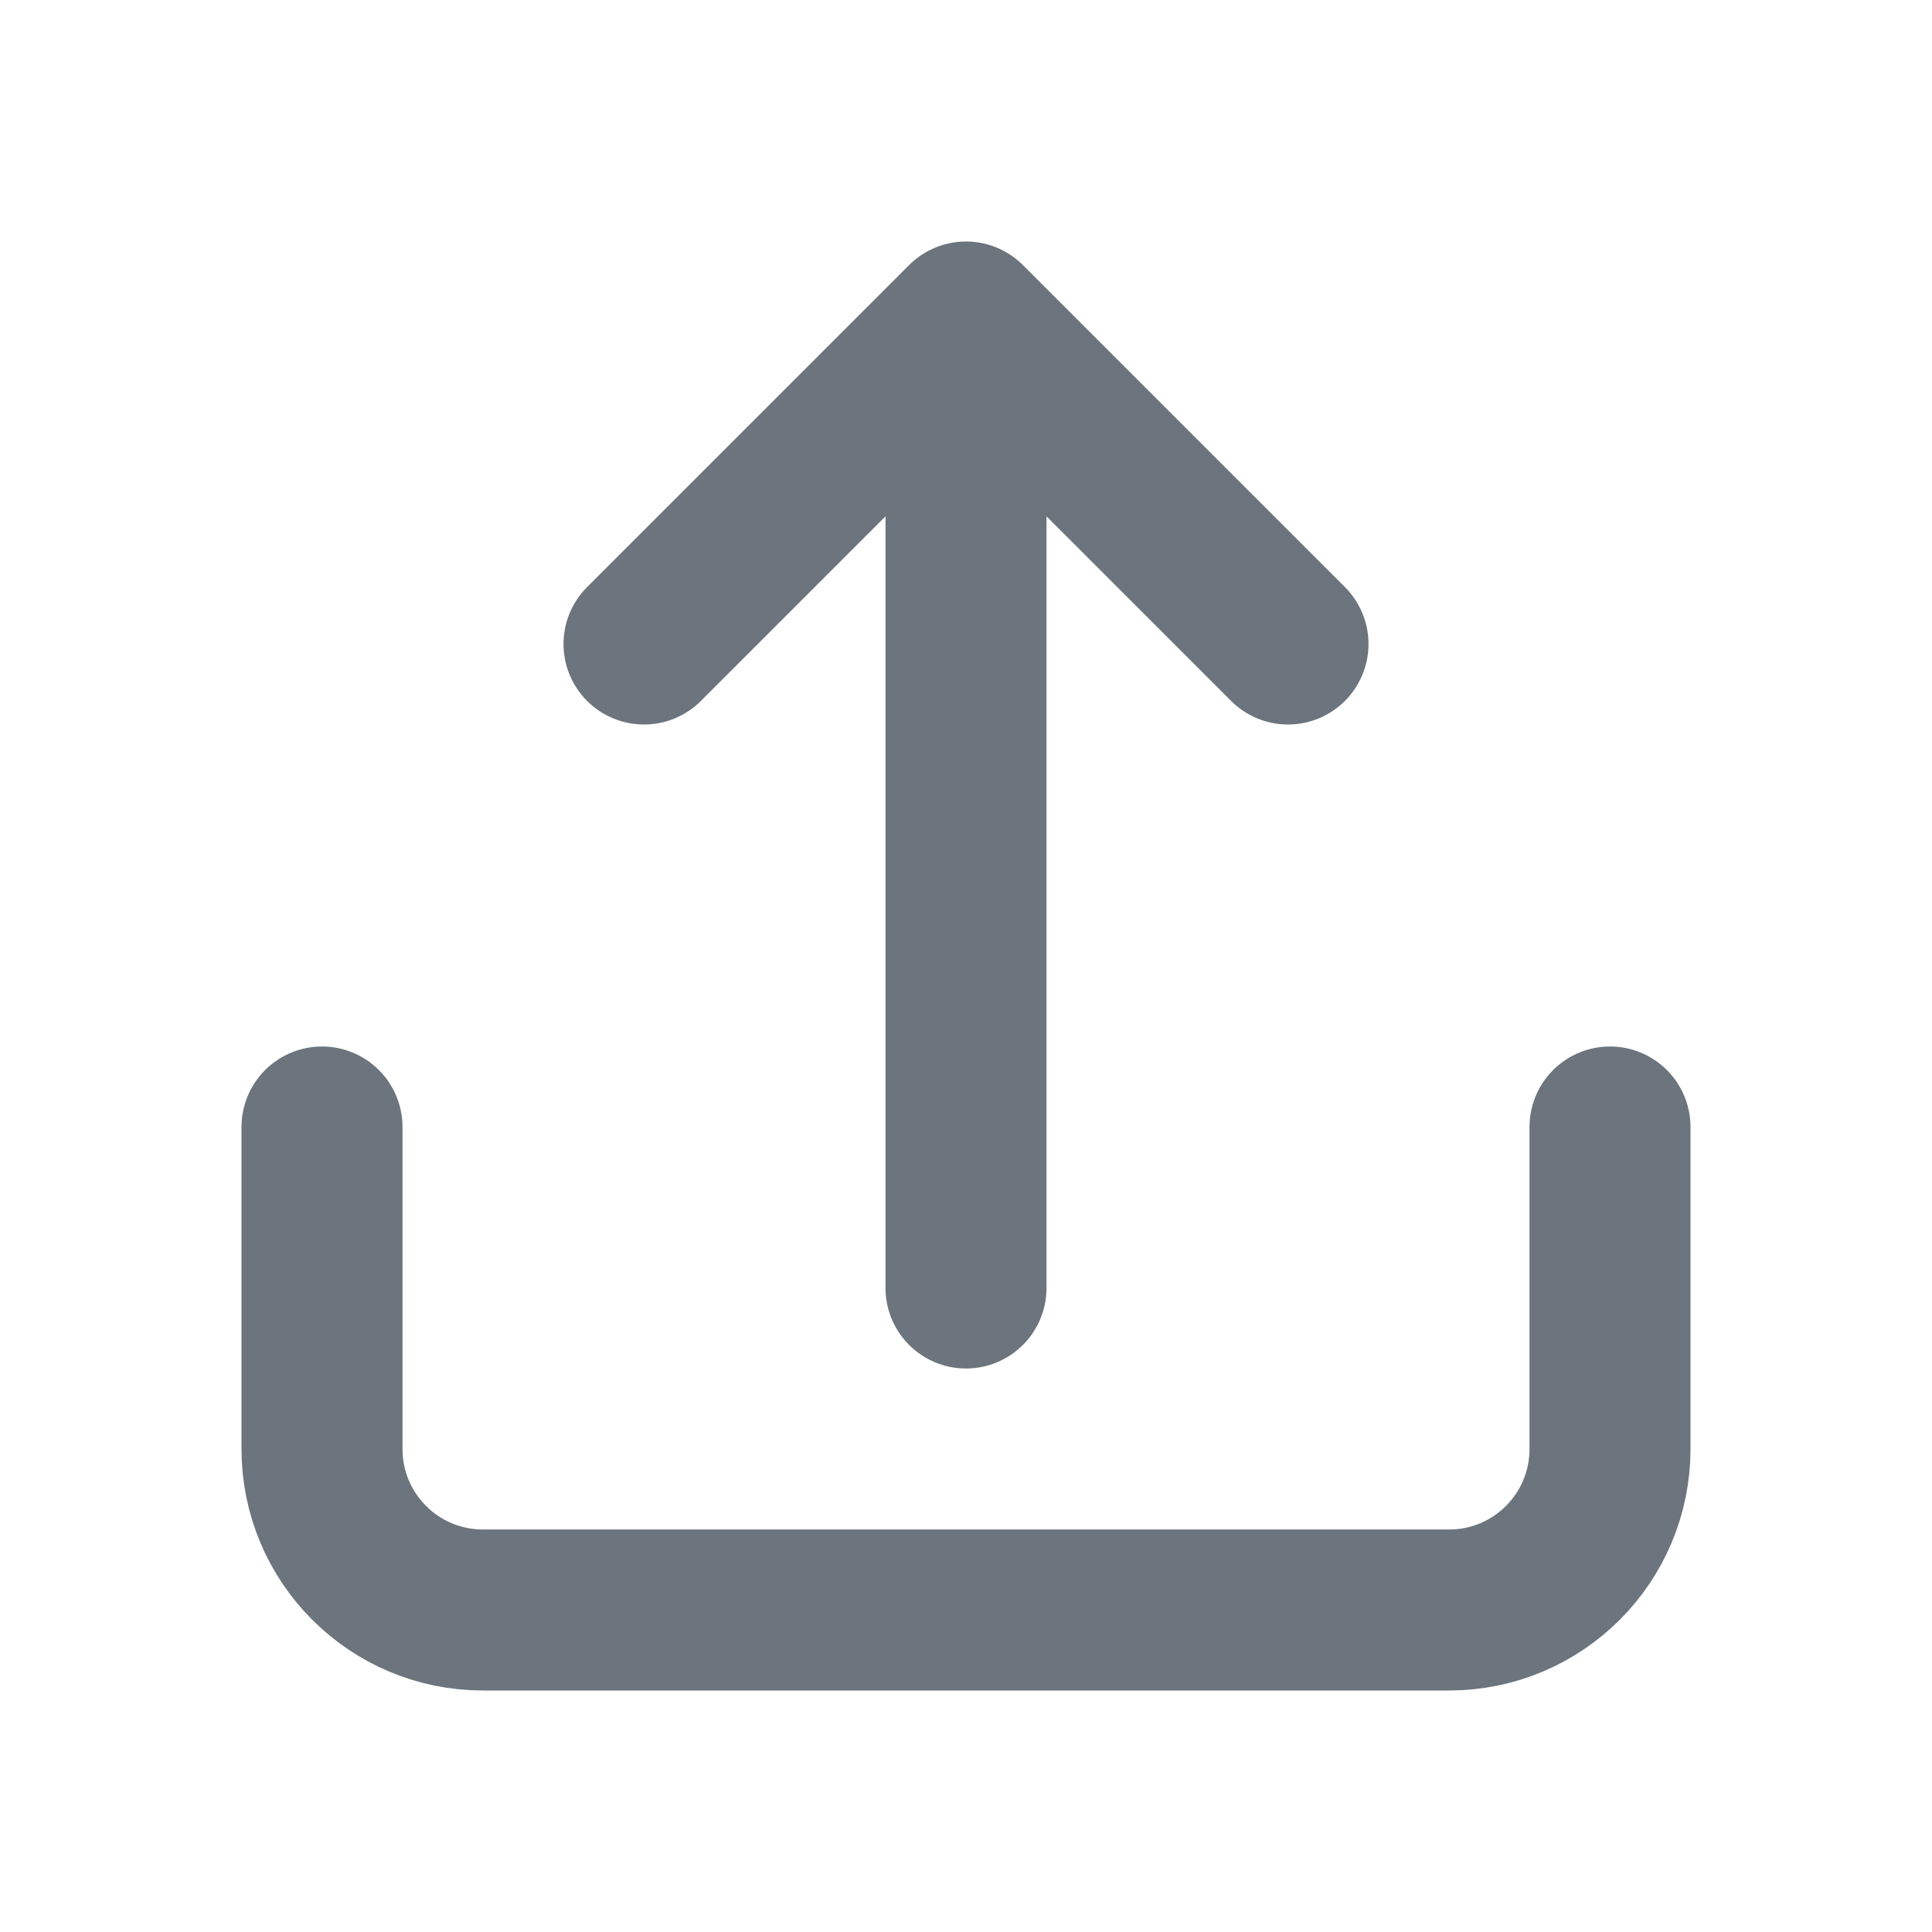 <?xml version="1.0" encoding="UTF-8"?>
<svg width="24px" height="24px" viewBox="0 0 24 24" version="1.1" xmlns="http://www.w3.org/2000/svg">
    <g stroke="none" stroke-width="1" fill="none" fill-rule="evenodd">
        <path d="M12,4 L12,16 M12,4 L8,8 M12,4 L16,8" stroke="#6c757d" stroke-width="2" stroke-linecap="round"/>
        <path d="M4,14 L4,18 C4,19.105 4.895,20 6,20 L18,20 C19.105,20 20,19.105 20,18 L20,14" stroke="#6c757d" stroke-width="2" stroke-linecap="round"/>
    </g>
</svg>